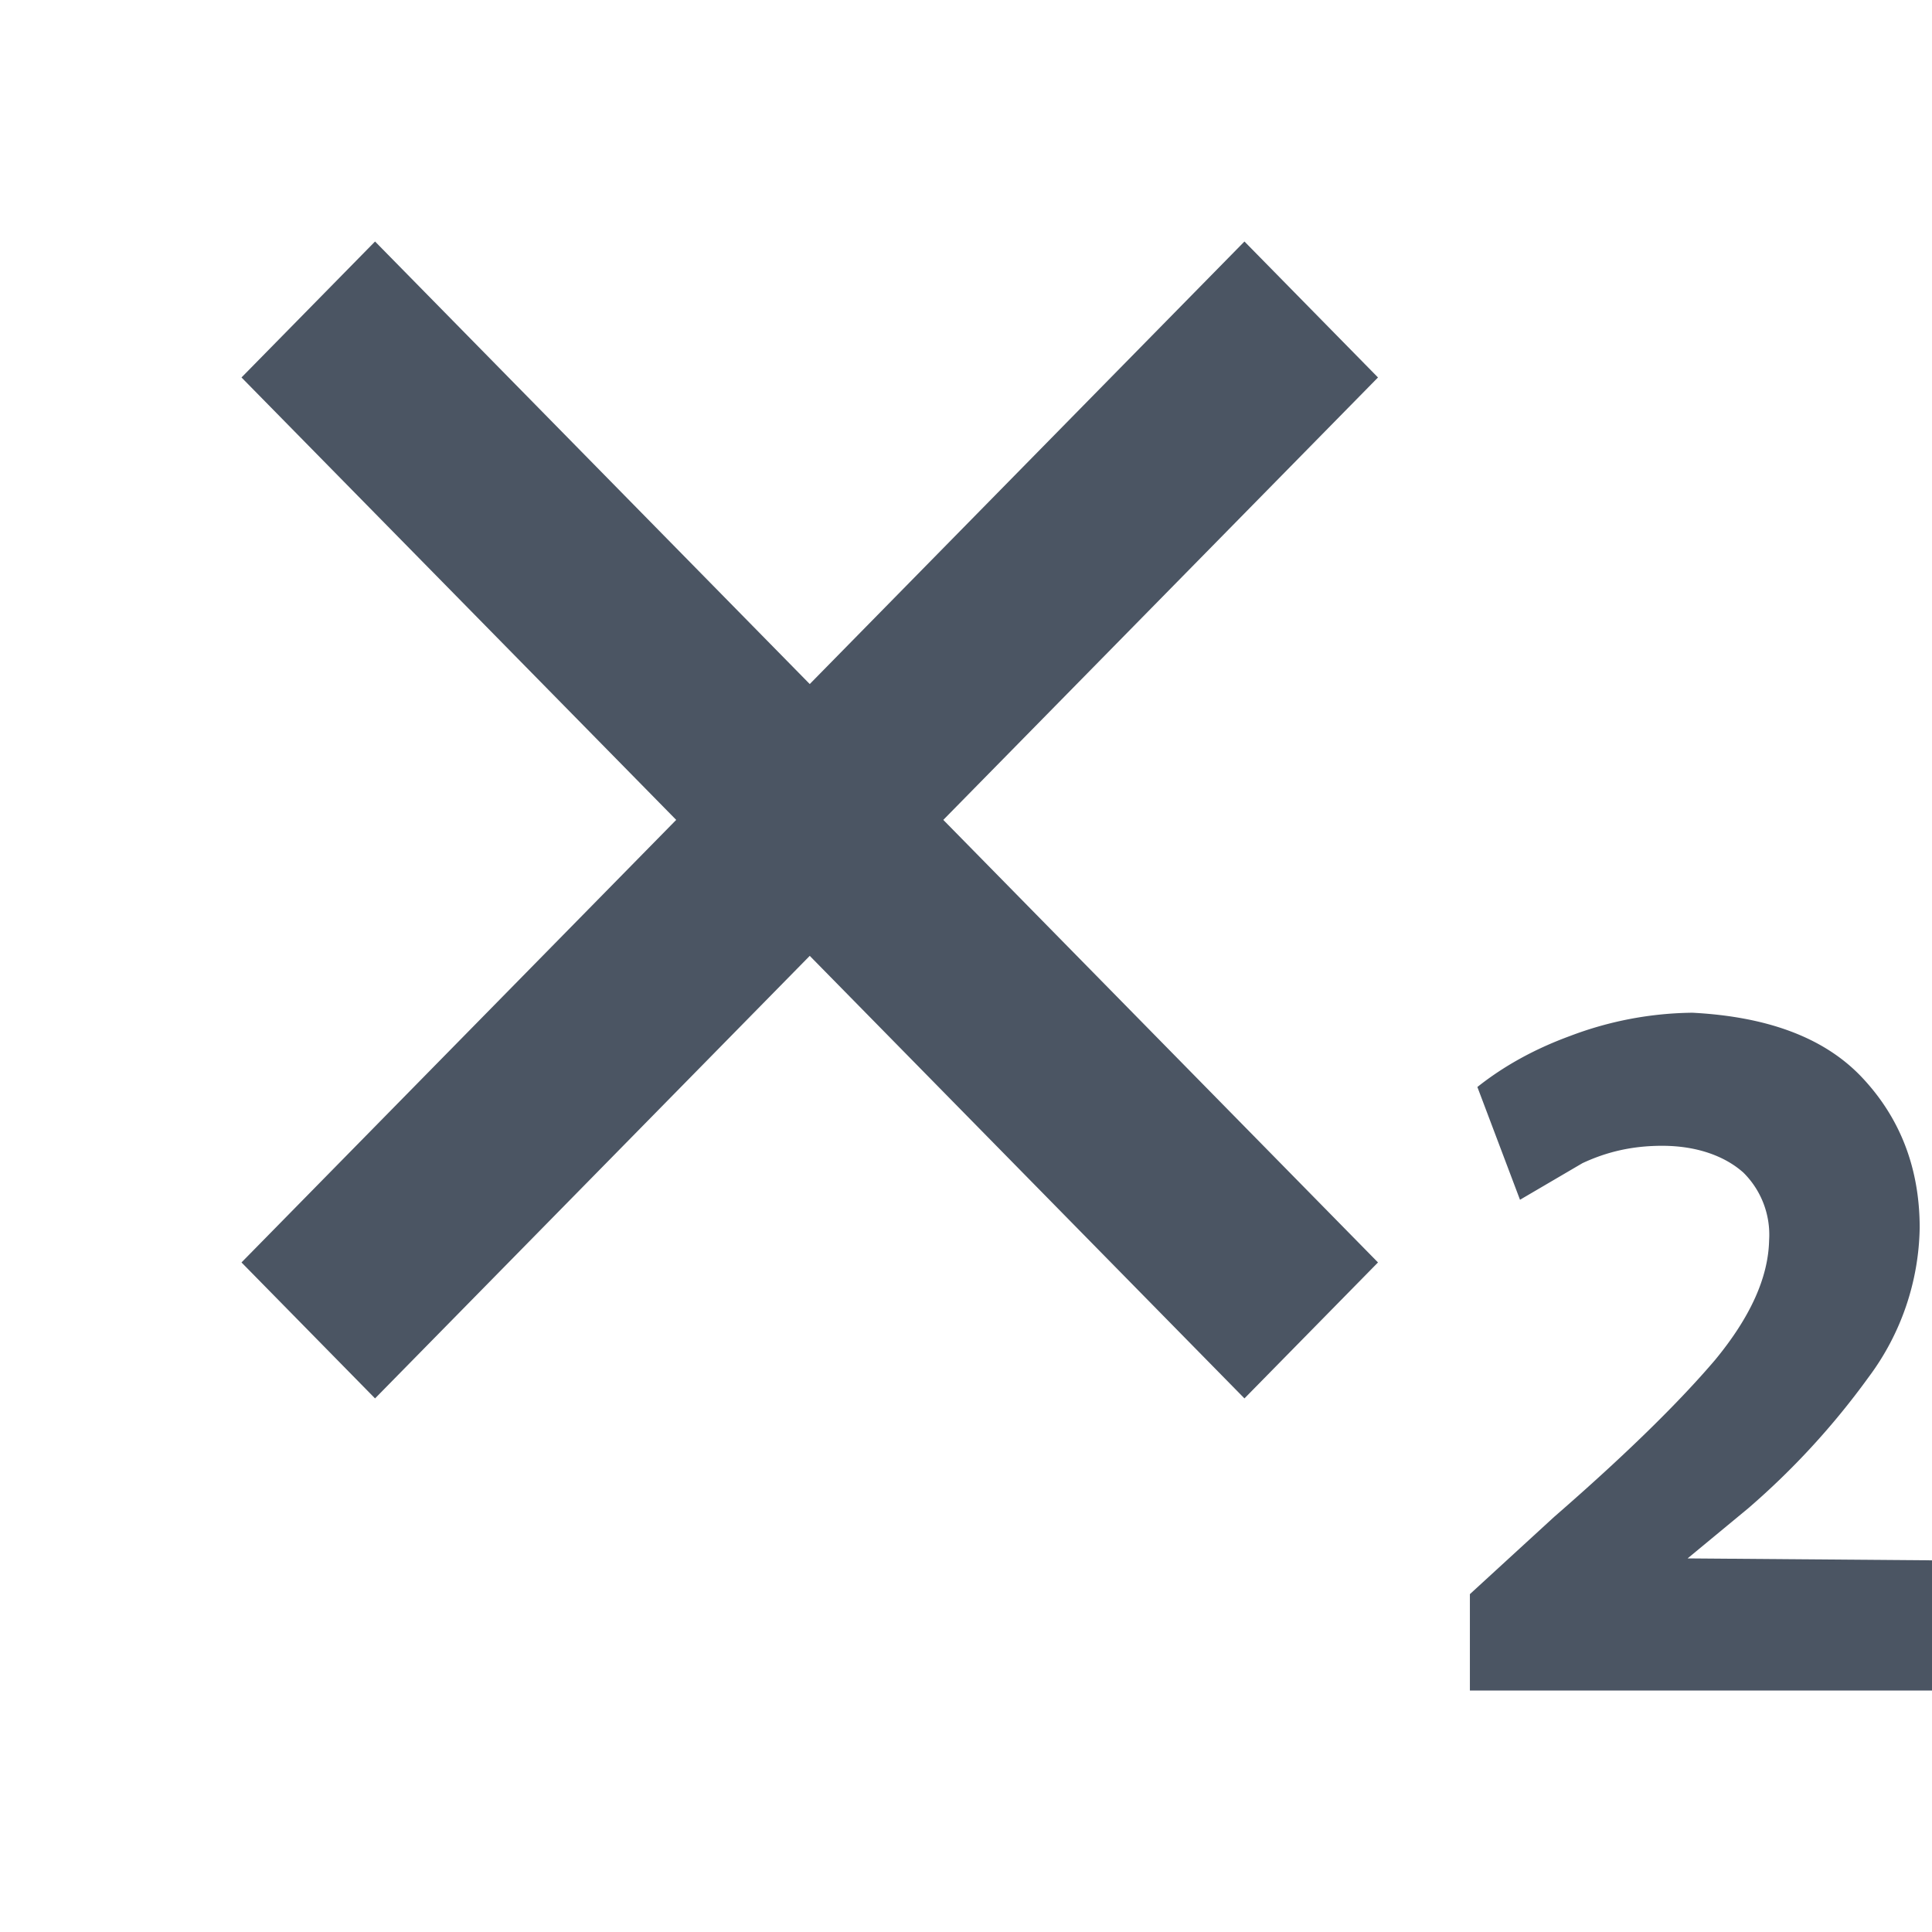 <svg xmlns="http://www.w3.org/2000/svg" width="16" height="16" viewBox="0 0 16 16"><title>16px / 编辑器 / subscript</title><g fill="none" fill-rule="evenodd"><path d="M0 0h16v16H0z"/><path fill="#4B5563" d="M7.812 6.79l3.6 3.665-1.106 1.126-3.6-3.665-3.6 3.665L2 10.455 5.6 6.79 2 3.126 3.106 2l3.6 3.665L10.306 2l1.106 1.126-3.6 3.664zM16 14h-3.827v-.798l.698-.64c.596-.518 1.035-.95 1.333-1.3.29-.352.44-.68.447-.99a.724.724 0 0 0-.212-.56c-.141-.127-.368-.223-.674-.223-.243 0-.455.048-.66.144l-.517.303-.353-.934c.212-.168.463-.311.769-.423a2.93 2.93 0 0 1 1.012-.192c.611.032 1.082.2 1.396.527.313.328.486.743.486 1.254a2.12 2.12 0 0 1-.423 1.237 6.337 6.337 0 0 1-.997 1.086l-.502.415 2.024.016V14z"/></g></svg>